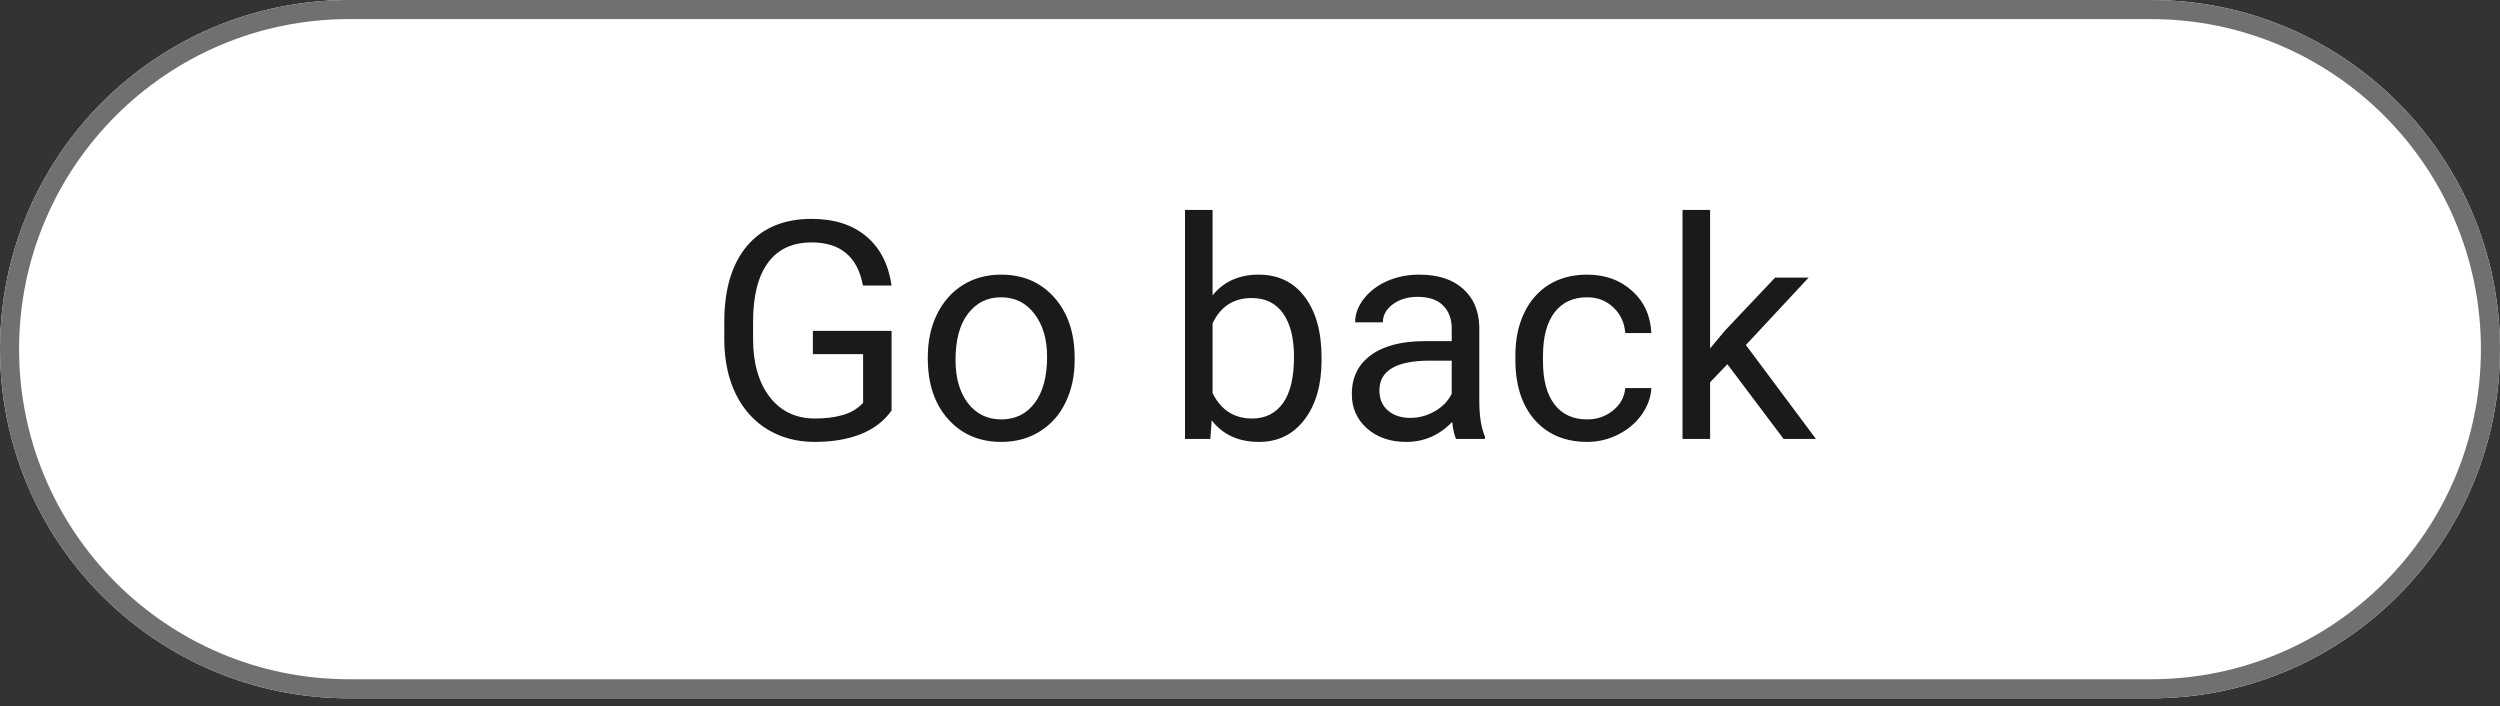 <svg width="131" height="37" viewBox="0 0 131 37" fill="none" xmlns="http://www.w3.org/2000/svg">
<rect x="0" y="0" width="131" height="37" fill="#333333" stroke="none"/>
<path d="M112.704 0H18.296C8.191 0 0 8.191 0 18.296V18.297C0 28.402 8.191 36.593 18.296 36.593H112.704C122.809 36.593 131 28.402 131 18.297V18.296C131 8.191 122.809 0 112.704 0Z" fill="white"/>
<path d="M112.704 0.5H18.296C8.468 0.5 0.5 8.468 0.5 18.296V18.297C0.5 28.125 8.468 36.093 18.296 36.093H112.704C122.532 36.093 130.5 28.125 130.5 18.297V18.296C130.5 8.468 122.532 0.5 112.704 0.5Z" stroke="#707070"/>
<path d="M46.719 21.508C46.333 22.06 45.794 22.474 45.102 22.75C44.414 23.021 43.612 23.156 42.695 23.156C41.768 23.156 40.945 22.94 40.227 22.508C39.508 22.07 38.95 21.451 38.555 20.648C38.164 19.846 37.964 18.917 37.953 17.859V16.867C37.953 15.154 38.352 13.825 39.148 12.883C39.95 11.94 41.075 11.469 42.523 11.469C43.711 11.469 44.667 11.773 45.391 12.383C46.115 12.987 46.557 13.846 46.719 14.961H45.219C44.938 13.456 44.042 12.703 42.531 12.703C41.526 12.703 40.763 13.057 40.242 13.766C39.727 14.469 39.466 15.49 39.461 16.828V17.758C39.461 19.034 39.753 20.049 40.336 20.805C40.919 21.555 41.708 21.93 42.703 21.93C43.266 21.93 43.758 21.867 44.18 21.742C44.602 21.617 44.95 21.406 45.227 21.109V18.555H42.594V17.336H46.719V21.508ZM48.617 18.695C48.617 17.867 48.779 17.122 49.102 16.461C49.43 15.8 49.883 15.289 50.461 14.93C51.044 14.57 51.708 14.391 52.453 14.391C53.604 14.391 54.534 14.789 55.242 15.586C55.956 16.383 56.312 17.443 56.312 18.766V18.867C56.312 19.69 56.154 20.43 55.836 21.086C55.523 21.737 55.073 22.245 54.484 22.609C53.901 22.974 53.229 23.156 52.469 23.156C51.323 23.156 50.393 22.758 49.68 21.961C48.971 21.164 48.617 20.109 48.617 18.797V18.695ZM50.07 18.867C50.07 19.805 50.286 20.557 50.719 21.125C51.156 21.693 51.74 21.977 52.469 21.977C53.203 21.977 53.786 21.69 54.219 21.117C54.651 20.539 54.867 19.732 54.867 18.695C54.867 17.768 54.646 17.018 54.203 16.445C53.766 15.867 53.182 15.578 52.453 15.578C51.74 15.578 51.164 15.862 50.727 16.43C50.289 16.997 50.07 17.81 50.07 18.867ZM69.25 18.867C69.25 20.159 68.953 21.198 68.359 21.984C67.766 22.766 66.969 23.156 65.969 23.156C64.901 23.156 64.076 22.779 63.492 22.023L63.422 23H62.094V11H63.539V15.477C64.122 14.753 64.927 14.391 65.953 14.391C66.979 14.391 67.784 14.779 68.367 15.555C68.956 16.331 69.25 17.393 69.25 18.742V18.867ZM67.805 18.703C67.805 17.719 67.615 16.958 67.234 16.422C66.854 15.885 66.307 15.617 65.594 15.617C64.641 15.617 63.956 16.06 63.539 16.945V20.602C63.982 21.487 64.672 21.93 65.609 21.93C66.302 21.93 66.841 21.662 67.227 21.125C67.612 20.588 67.805 19.781 67.805 18.703ZM76.297 23C76.213 22.833 76.146 22.537 76.094 22.109C75.422 22.807 74.62 23.156 73.688 23.156C72.854 23.156 72.169 22.922 71.633 22.453C71.102 21.979 70.836 21.38 70.836 20.656C70.836 19.776 71.169 19.094 71.836 18.609C72.508 18.12 73.451 17.875 74.664 17.875H76.07V17.211C76.07 16.706 75.919 16.305 75.617 16.008C75.315 15.706 74.87 15.555 74.281 15.555C73.766 15.555 73.333 15.685 72.984 15.945C72.635 16.206 72.461 16.521 72.461 16.891H71.008C71.008 16.469 71.156 16.062 71.453 15.672C71.755 15.276 72.162 14.963 72.672 14.734C73.188 14.505 73.753 14.391 74.367 14.391C75.341 14.391 76.104 14.635 76.656 15.125C77.208 15.609 77.495 16.279 77.516 17.133V21.023C77.516 21.799 77.615 22.417 77.812 22.875V23H76.297ZM73.898 21.898C74.352 21.898 74.781 21.781 75.188 21.547C75.594 21.312 75.888 21.008 76.07 20.633V18.898H74.938C73.167 18.898 72.281 19.417 72.281 20.453C72.281 20.906 72.432 21.26 72.734 21.516C73.037 21.771 73.424 21.898 73.898 21.898ZM83.172 21.977C83.688 21.977 84.138 21.82 84.523 21.508C84.909 21.195 85.122 20.805 85.164 20.336H86.531C86.505 20.82 86.338 21.281 86.031 21.719C85.724 22.156 85.312 22.505 84.797 22.766C84.287 23.026 83.745 23.156 83.172 23.156C82.021 23.156 81.104 22.773 80.422 22.008C79.745 21.237 79.406 20.185 79.406 18.852V18.609C79.406 17.787 79.557 17.055 79.859 16.414C80.162 15.773 80.594 15.276 81.156 14.922C81.724 14.568 82.393 14.391 83.164 14.391C84.112 14.391 84.898 14.675 85.523 15.242C86.154 15.81 86.49 16.547 86.531 17.453H85.164C85.122 16.906 84.914 16.458 84.539 16.109C84.169 15.755 83.711 15.578 83.164 15.578C82.43 15.578 81.859 15.844 81.453 16.375C81.052 16.901 80.852 17.664 80.852 18.664V18.938C80.852 19.912 81.052 20.662 81.453 21.188C81.854 21.713 82.427 21.977 83.172 21.977ZM90.516 19.086L89.609 20.031V23H88.164V11H89.609V18.258L90.383 17.328L93.016 14.547H94.773L91.484 18.078L95.156 23H93.461L90.516 19.086Z" fill="#1A1A1A"/>
</svg>
